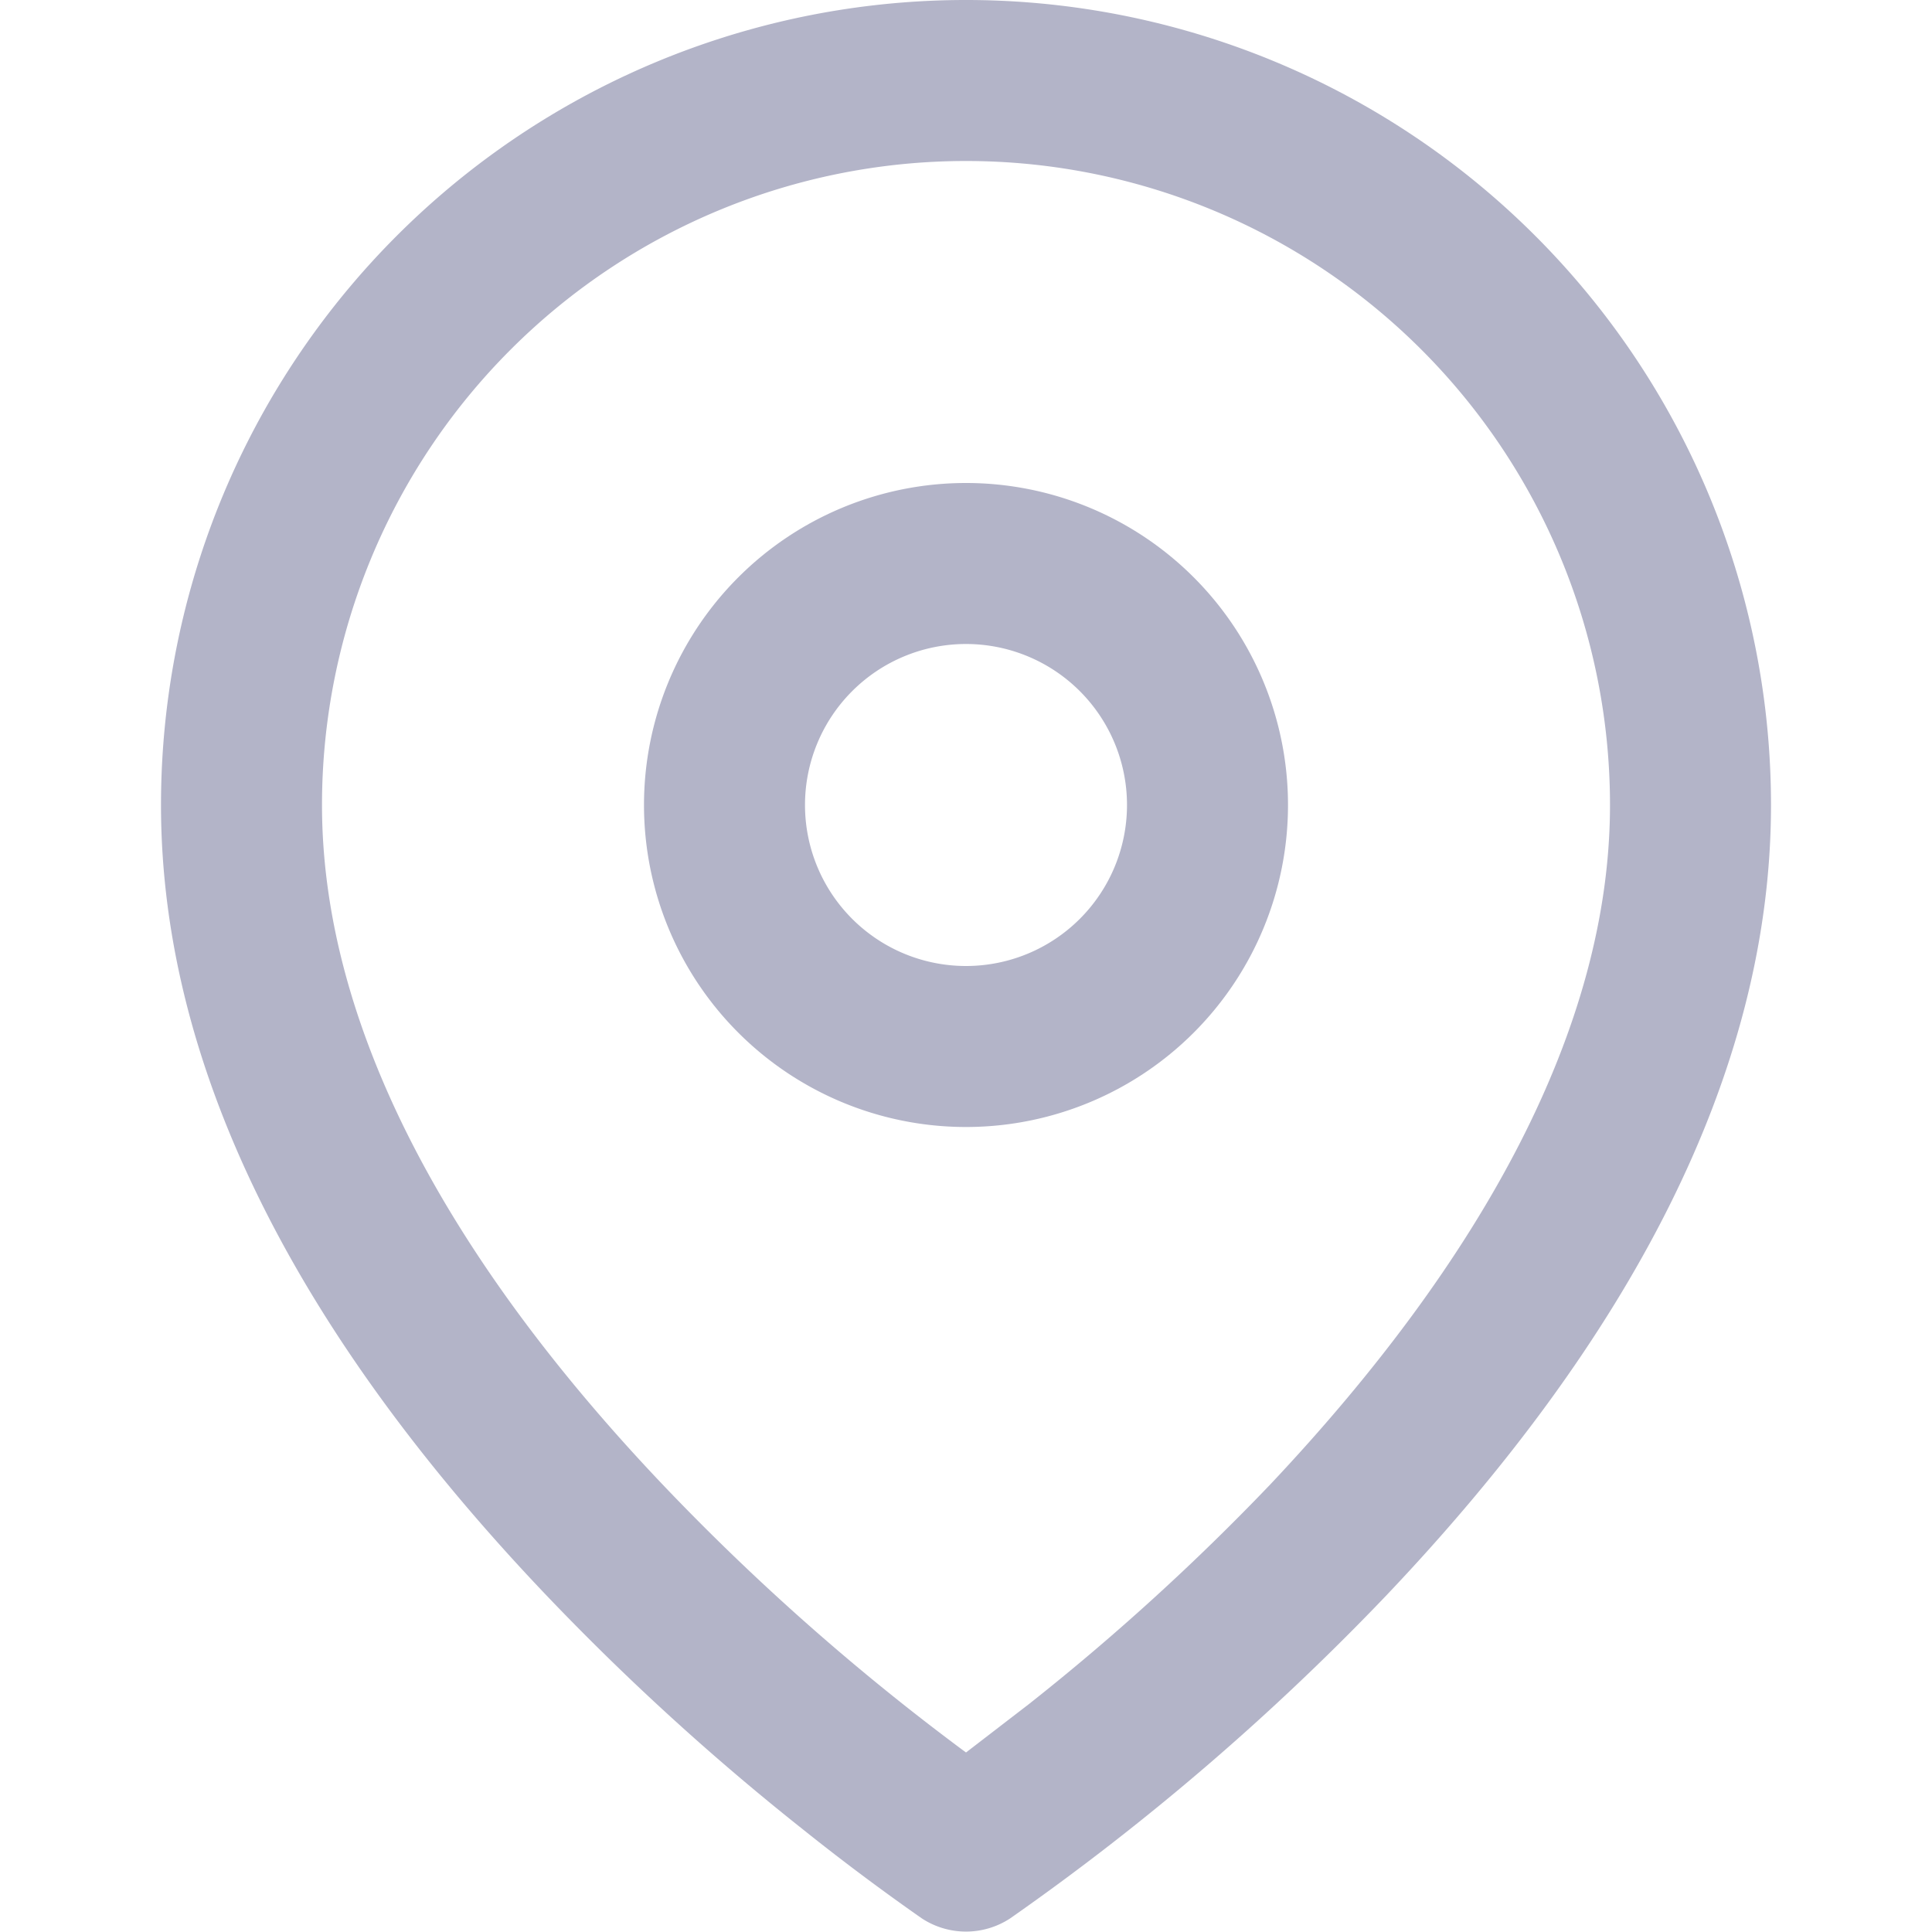 <svg width="24" height="24" xmlns="http://www.w3.org/2000/svg">
  <g fill="#B3B4C8" fill-rule="nonzero">
    <path d="M12.78 21.17a29.16 29.16 0 0 0 3-2.73C18.42 15.64 20 12.75 20 10a8 8 0 0 0-16 0c0 2.75 1.57 5.64 4.23 8.44A29.16 29.16 0 0 0 12 21.77l.78-.6zm4.45-1.36a31.13 31.13 0 0 1-4.68 4.02 1 1 0 0 1-1.1 0 28.42 28.42 0 0 1-1.47-1.1 31.13 31.13 0 0 1-3.2-2.92C3.8 16.68 2 13.37 2 10a10 10 0 0 1 20 0c0 3.37-1.8 6.68-4.77 9.81z"/>
    <path d="M12 14a4 4 0 1 1 0-8 4 4 0 0 1 0 8zm0-2a2 2 0 1 0 0-4 2 2 0 0 0 0 4z"/>
  </g>
</svg>
